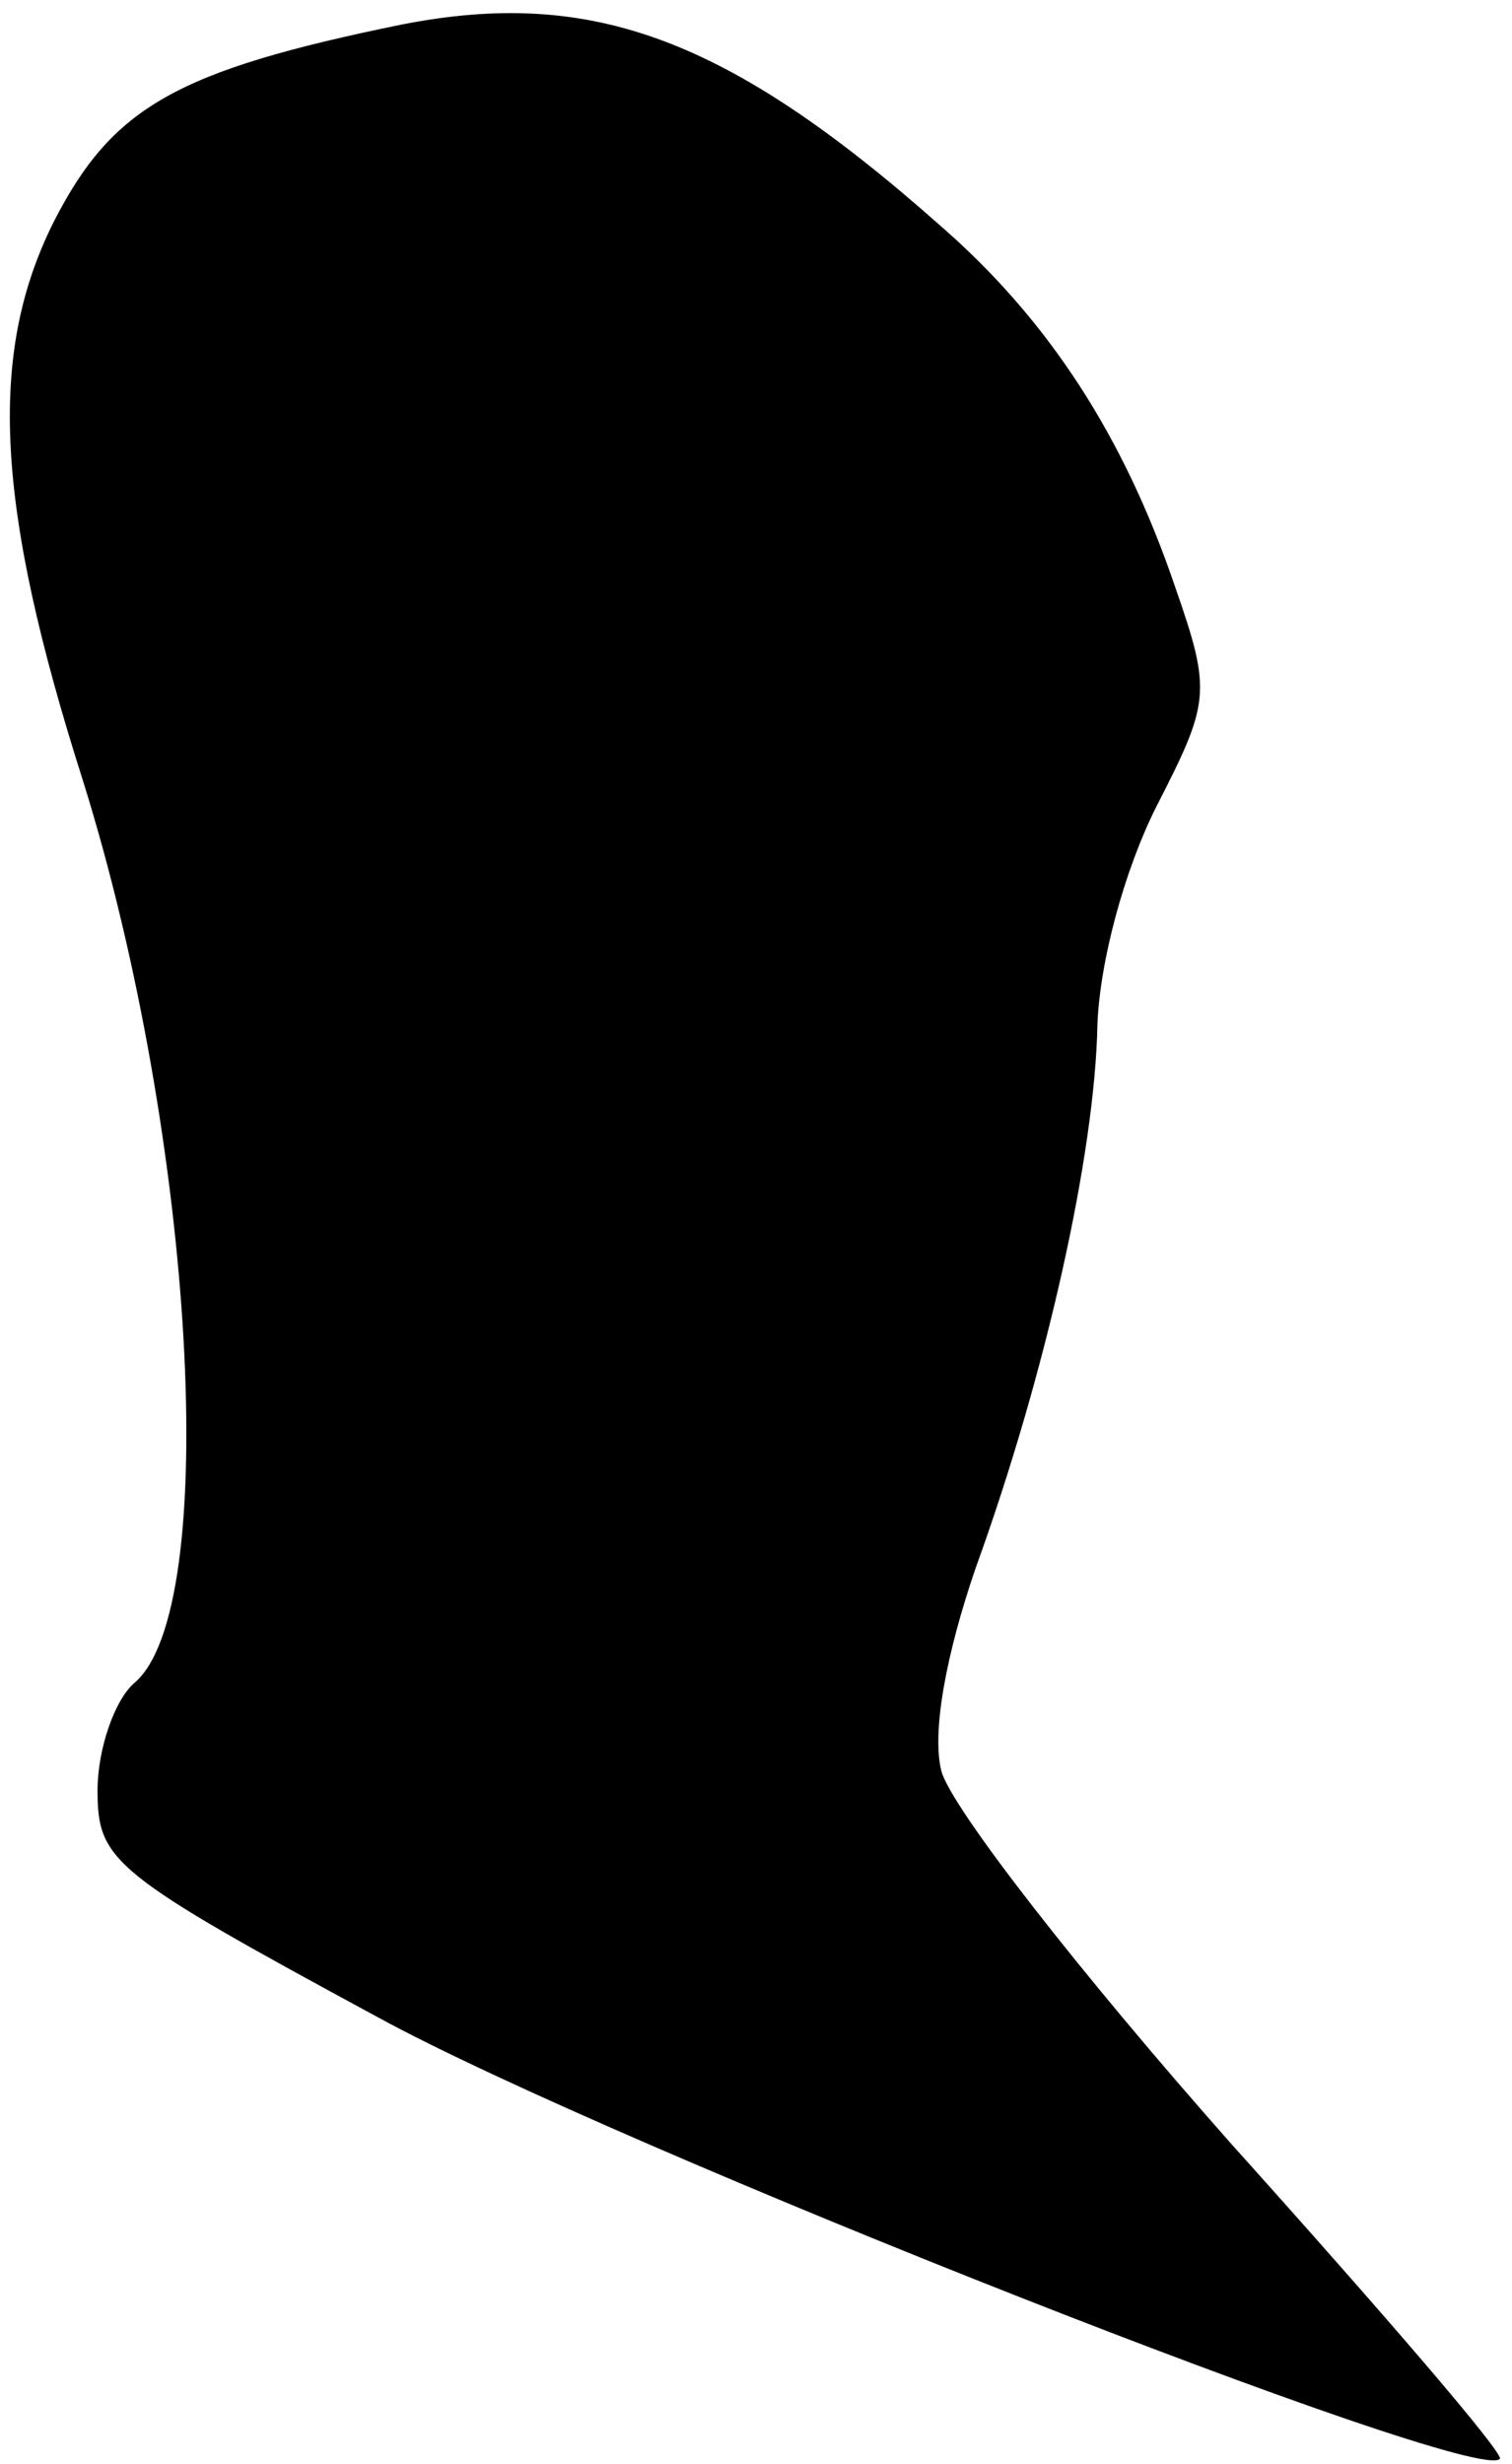 <?xml version="1.0" standalone="no"?>
<!DOCTYPE svg PUBLIC "-//W3C//DTD SVG 20010904//EN"
 "http://www.w3.org/TR/2001/REC-SVG-20010904/DTD/svg10.dtd">
<svg version="1.0" xmlns="http://www.w3.org/2000/svg"
 width="62pt" height="101pt" viewBox="0 0 62 101"
 preserveAspectRatio="xMidYMid meet">
<g transform="translate(0,101) scale(0.1,-0.1)"
fill="#000000" stroke="none">
<path fill="#000000" stroke="none" d="M165 1000 c-93 -19 -119 -34 -143 -81
-27 -54 -24 -116 12 -229 46 -147 57 -340 21 -370 -8 -7 -15 -27 -15 -44 0
-29 6 -34 115 -93 97 -53 450 -192 460 -181 2 2 -48 60 -110 129 -62 70 -115
138 -119 153 -4 16 2 48 14 83 29 80 49 170 50 223 1 26 11 63 24 89 22 43 23
47 8 90 -21 62 -52 110 -97 149 -87 77 -143 97 -220 82z"/>
</g>
</svg>
